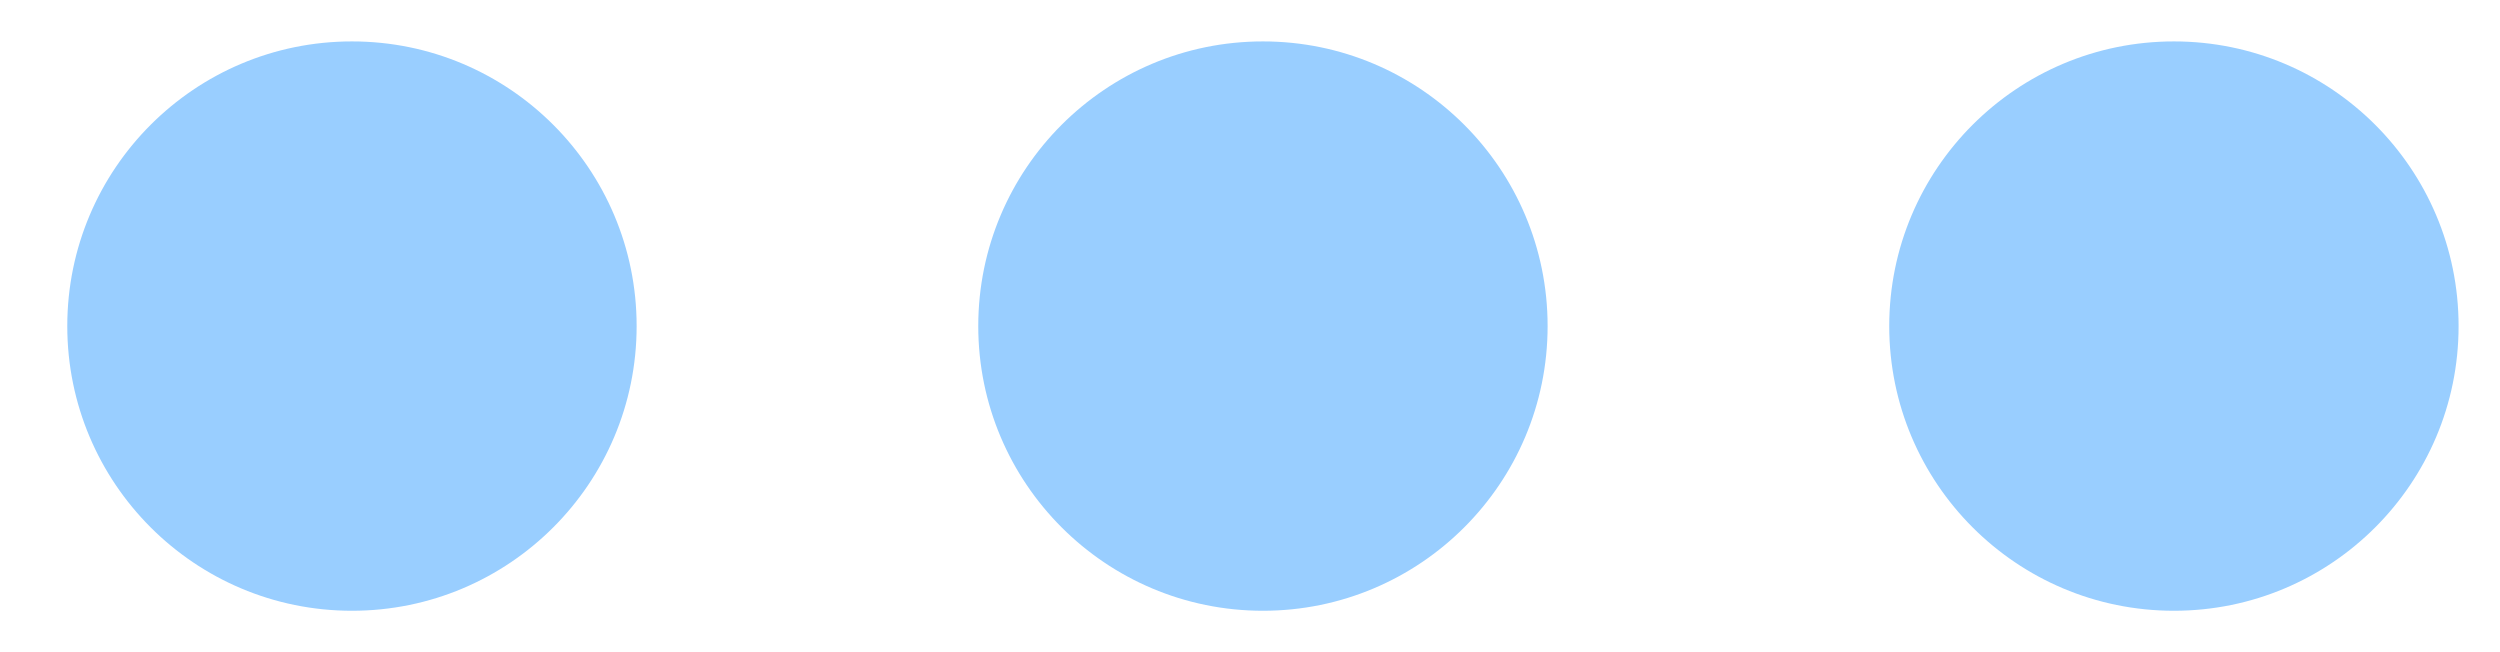 <svg width="23" height="6" viewBox="0 0 23 6" fill="none" xmlns="http://www.w3.org/2000/svg"><path d="M.62 5.62V.38h22v5.24z"/><circle cx="20" cy="3" r="2.619" fill="#99CEFF"/><circle cx="11.619" cy="3" r="2.619" fill="#99CEFF"/><circle cx="3.238" cy="3" r="2.619" fill="#99CEFF"/></svg>